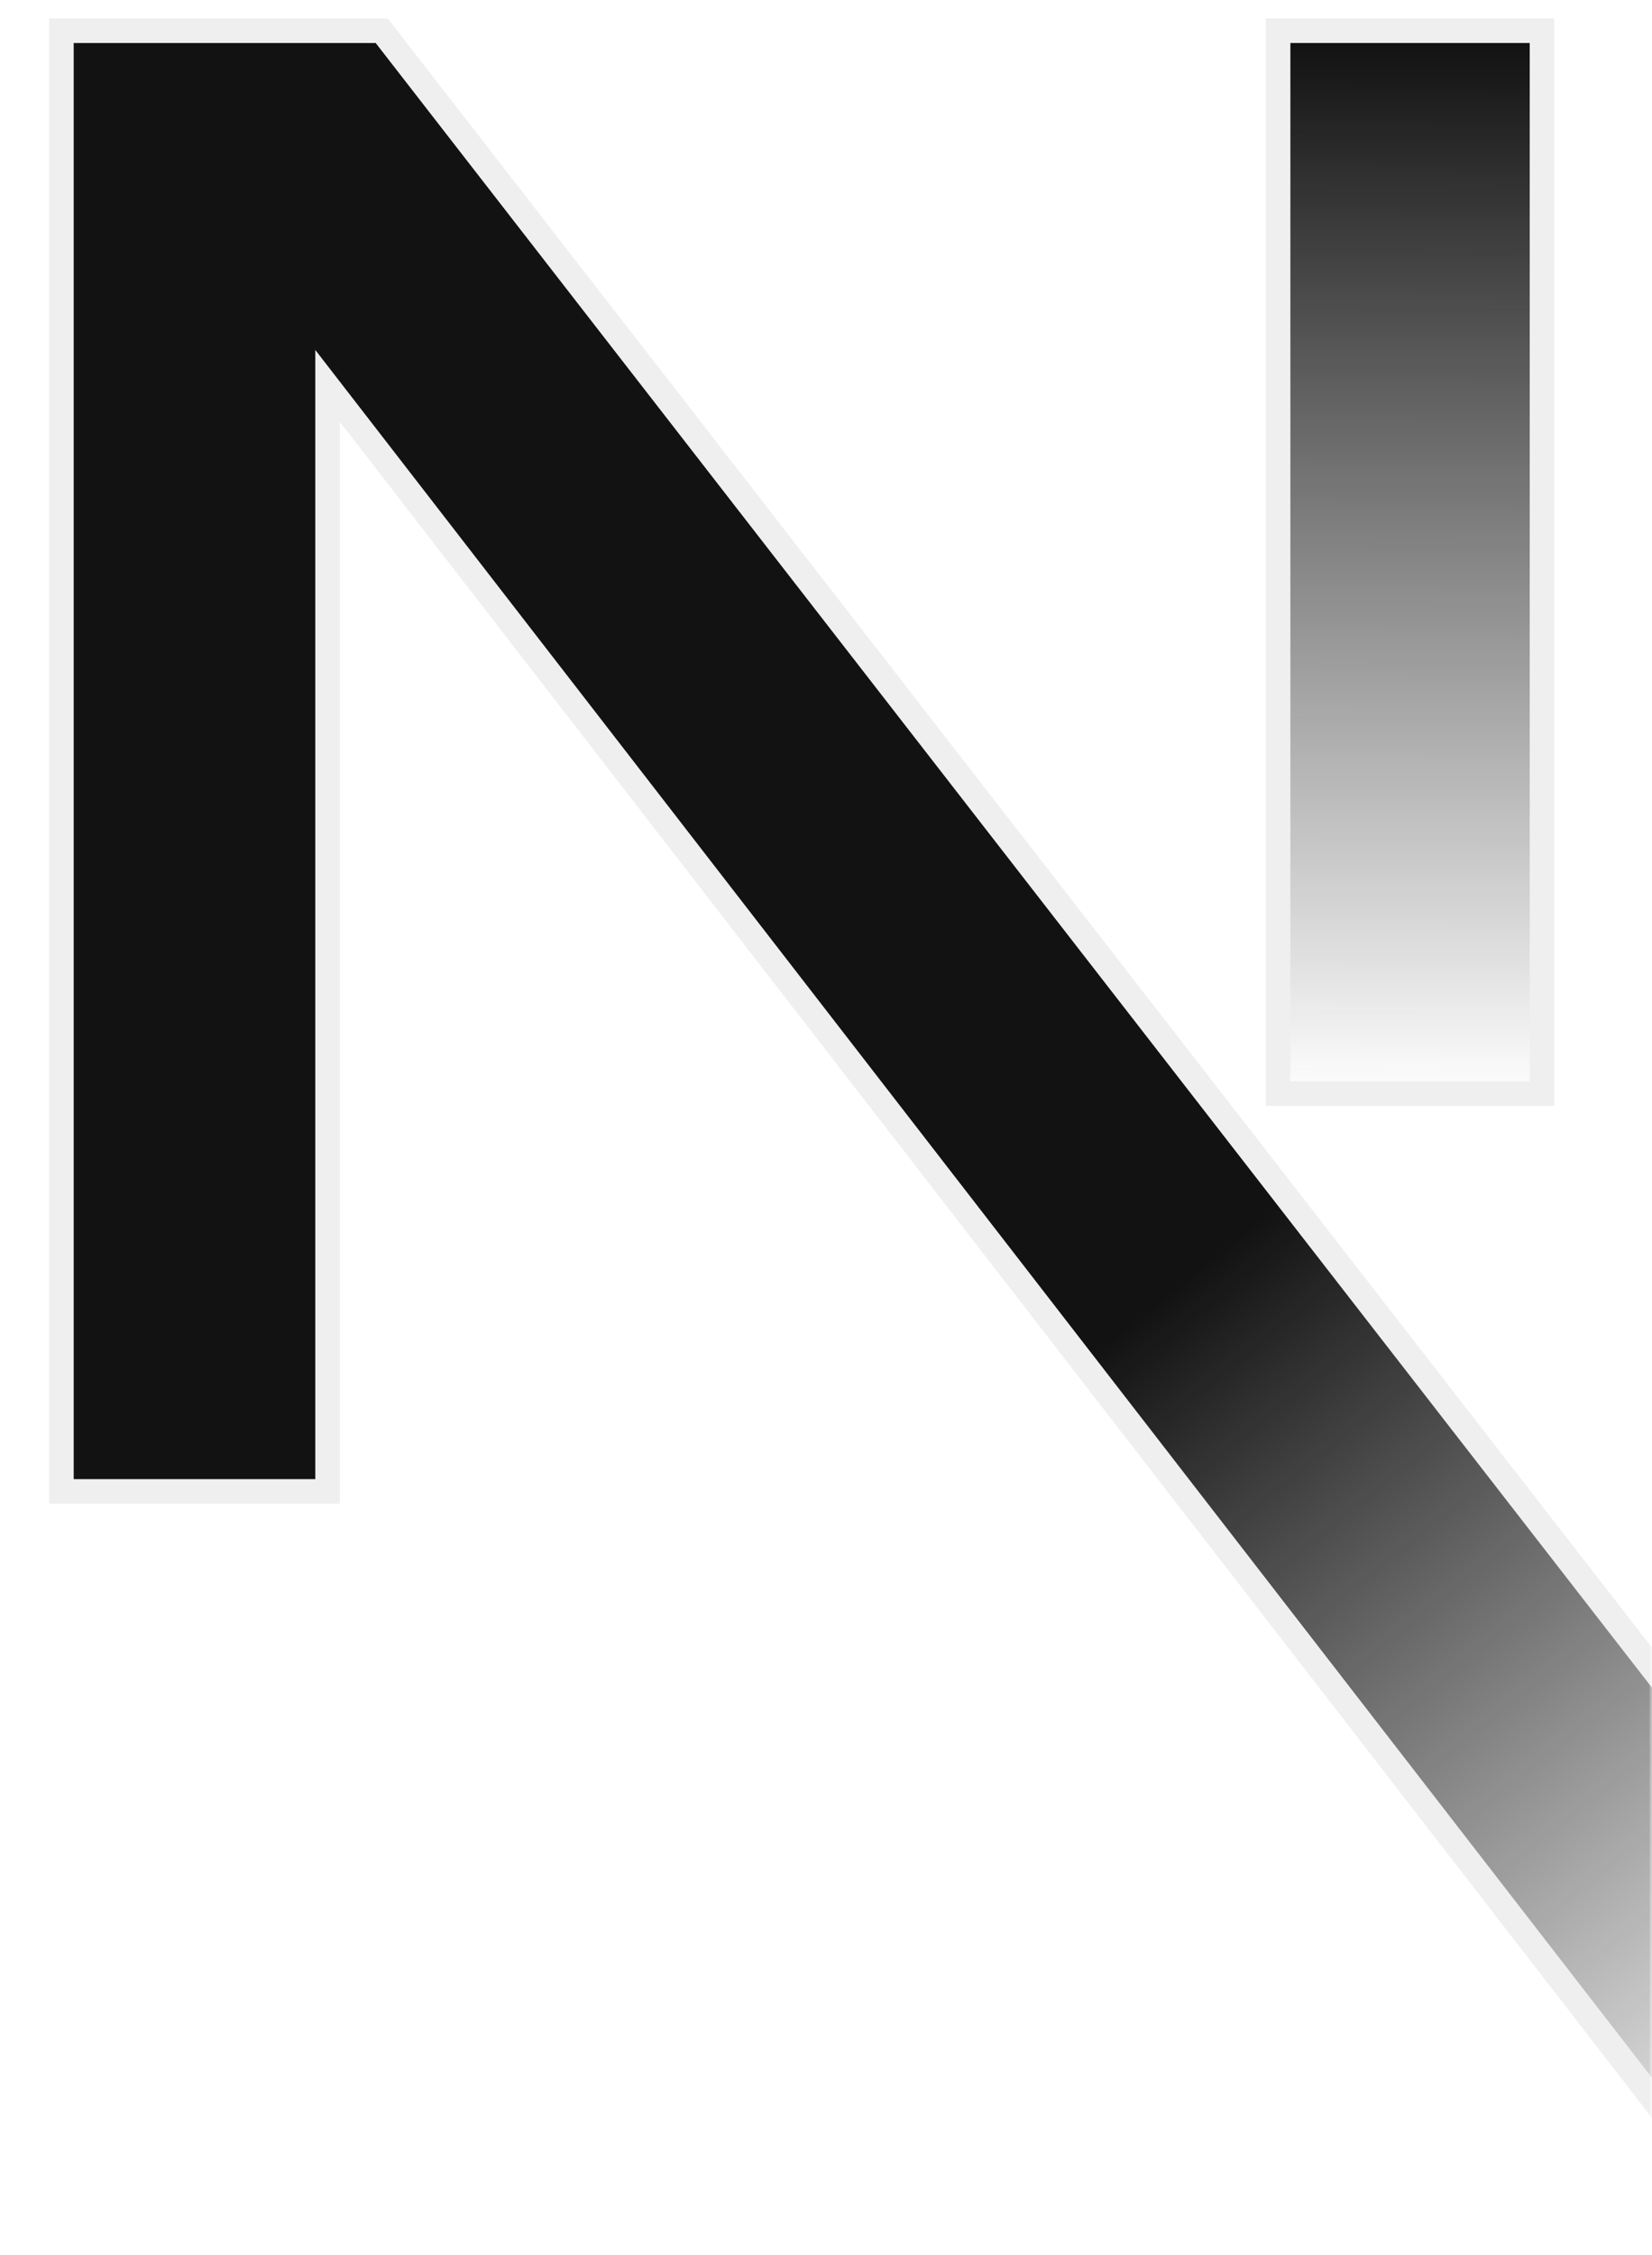 <svg width="269" height="367" viewBox="0 0 269 367" fill="none" xmlns="http://www.w3.org/2000/svg">
<mask id="mask0_199_230" style="mask-type:alpha" maskUnits="userSpaceOnUse" x="0" y="0" width="269" height="367">
<rect x="0.5" y="0.5" width="268" height="366" fill="#D9D9D9" stroke="#EFEFEF"/>
</mask>
<g mask="url(#mask0_199_230)">
<g filter="url(#filter0_i_199_230)">
<path d="M323.514 344.709L324.922 343.466L323.77 341.983L62.755 5.774L62.154 5H61.175H12H10V7V240.744V242.744H12H51.342H53.342V240.744V62.812L289.721 368.224L290.863 369.7L292.414 368.662C303.302 361.379 313.692 353.377 323.514 344.709Z" fill="url(#paint0_linear_199_230)" stroke="#EFEFEF" stroke-width="4"/>
<path d="M210.116 5H208.116V7V176V178H210.116H249.088H251.088V176V7V5H249.088H210.116Z" fill="url(#paint1_linear_199_230)" stroke="#EFEFEF" stroke-width="4"/>
</g>
</g>
<defs>
<filter id="filter0_i_199_230" x="8" y="3" width="319.653" height="369.4" filterUnits="userSpaceOnUse" color-interpolation-filters="sRGB">
<feFlood flood-opacity="0" result="BackgroundImageFix"/>
<feBlend mode="normal" in="SourceGraphic" in2="BackgroundImageFix" result="shape"/>
<feColorMatrix in="SourceAlpha" type="matrix" values="0 0 0 0 0 0 0 0 0 0 0 0 0 0 0 0 0 0 127 0" result="hardAlpha"/>
<feOffset/>
<feGaussianBlur stdDeviation="13"/>
<feComposite in2="hardAlpha" operator="arithmetic" k2="-1" k3="1"/>
<feColorMatrix type="matrix" values="0 0 0 0 0.982 0 0 0 0 0.971 0 0 0 0 0.971 0 0 0 1 0"/>
<feBlend mode="normal" in2="shape" result="effect1_innerShadow_199_230"/>
</filter>
<linearGradient id="paint0_linear_199_230" x1="190.628" y1="209.986" x2="305.924" y2="352.888" gradientUnits="userSpaceOnUse">
<stop stop-color="#121212"/>
<stop offset="1" stop-color="#121212" stop-opacity="0"/>
</linearGradient>
<linearGradient id="paint1_linear_199_230" x1="229.601" y1="7" x2="228.948" y2="178.726" gradientUnits="userSpaceOnUse">
<stop stop-color="#121212"/>
<stop offset="1" stop-color="#121212" stop-opacity="0"/>
</linearGradient>
</defs>
</svg>
